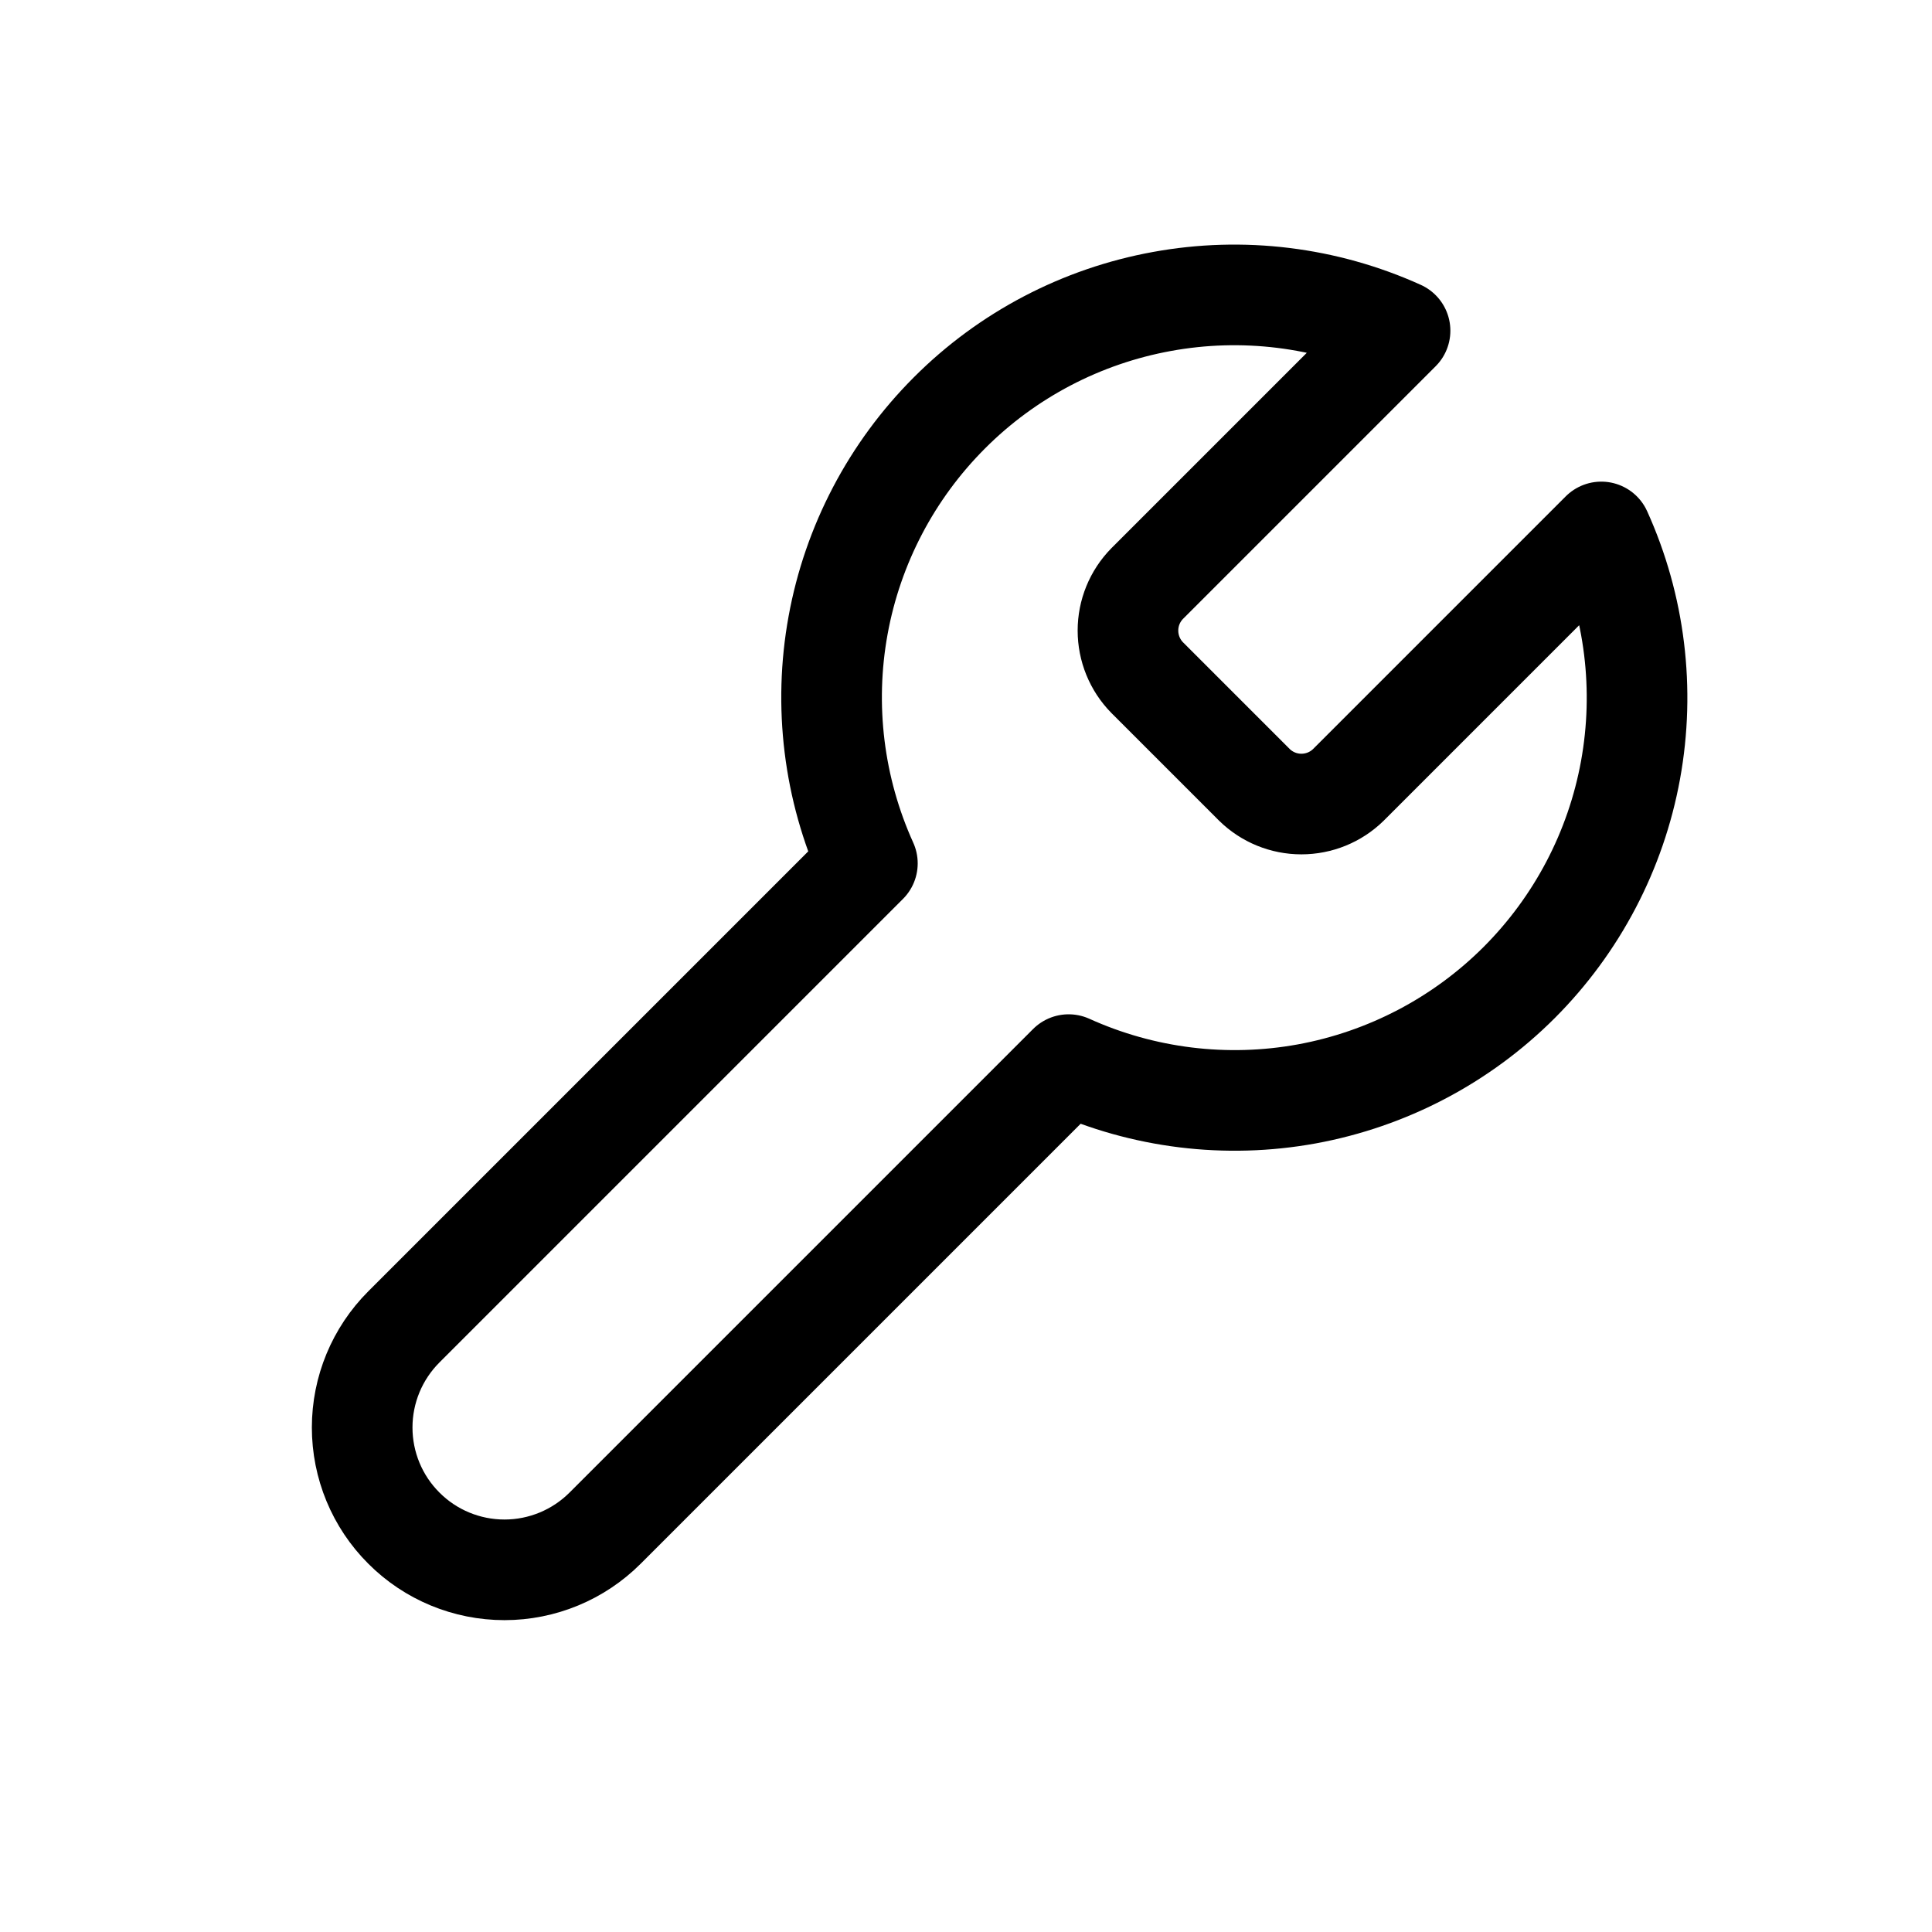 <svg width="24" height="24" viewBox="0 0 24 24" fill="none" xmlns="http://www.w3.org/2000/svg">
<path d="M14.25 7.25C14.097 7.406 14.012 7.615 14.012 7.833C14.012 8.051 14.097 8.261 14.25 8.417L15.583 9.75C15.739 9.903 15.948 9.988 16.166 9.988C16.385 9.988 16.594 9.903 16.75 9.75L19.892 6.608C20.311 7.534 20.437 8.566 20.255 9.566C20.073 10.566 19.59 11.486 18.872 12.205C18.153 12.924 17.232 13.406 16.233 13.589C15.233 13.771 14.201 13.644 13.275 13.225L7.517 18.983C7.185 19.315 6.735 19.501 6.267 19.501C5.798 19.501 5.348 19.315 5.017 18.983C4.685 18.652 4.499 18.202 4.499 17.733C4.499 17.264 4.685 16.815 5.017 16.483L10.775 10.725C10.356 9.799 10.229 8.767 10.411 7.767C10.593 6.767 11.076 5.847 11.795 5.128C12.513 4.409 13.434 3.927 14.434 3.745C15.434 3.562 16.466 3.689 17.392 4.108L14.258 7.242L14.25 7.25Z" stroke="black" stroke-width="1.25" stroke-linecap="round" stroke-linejoin="round"/>
</svg>
